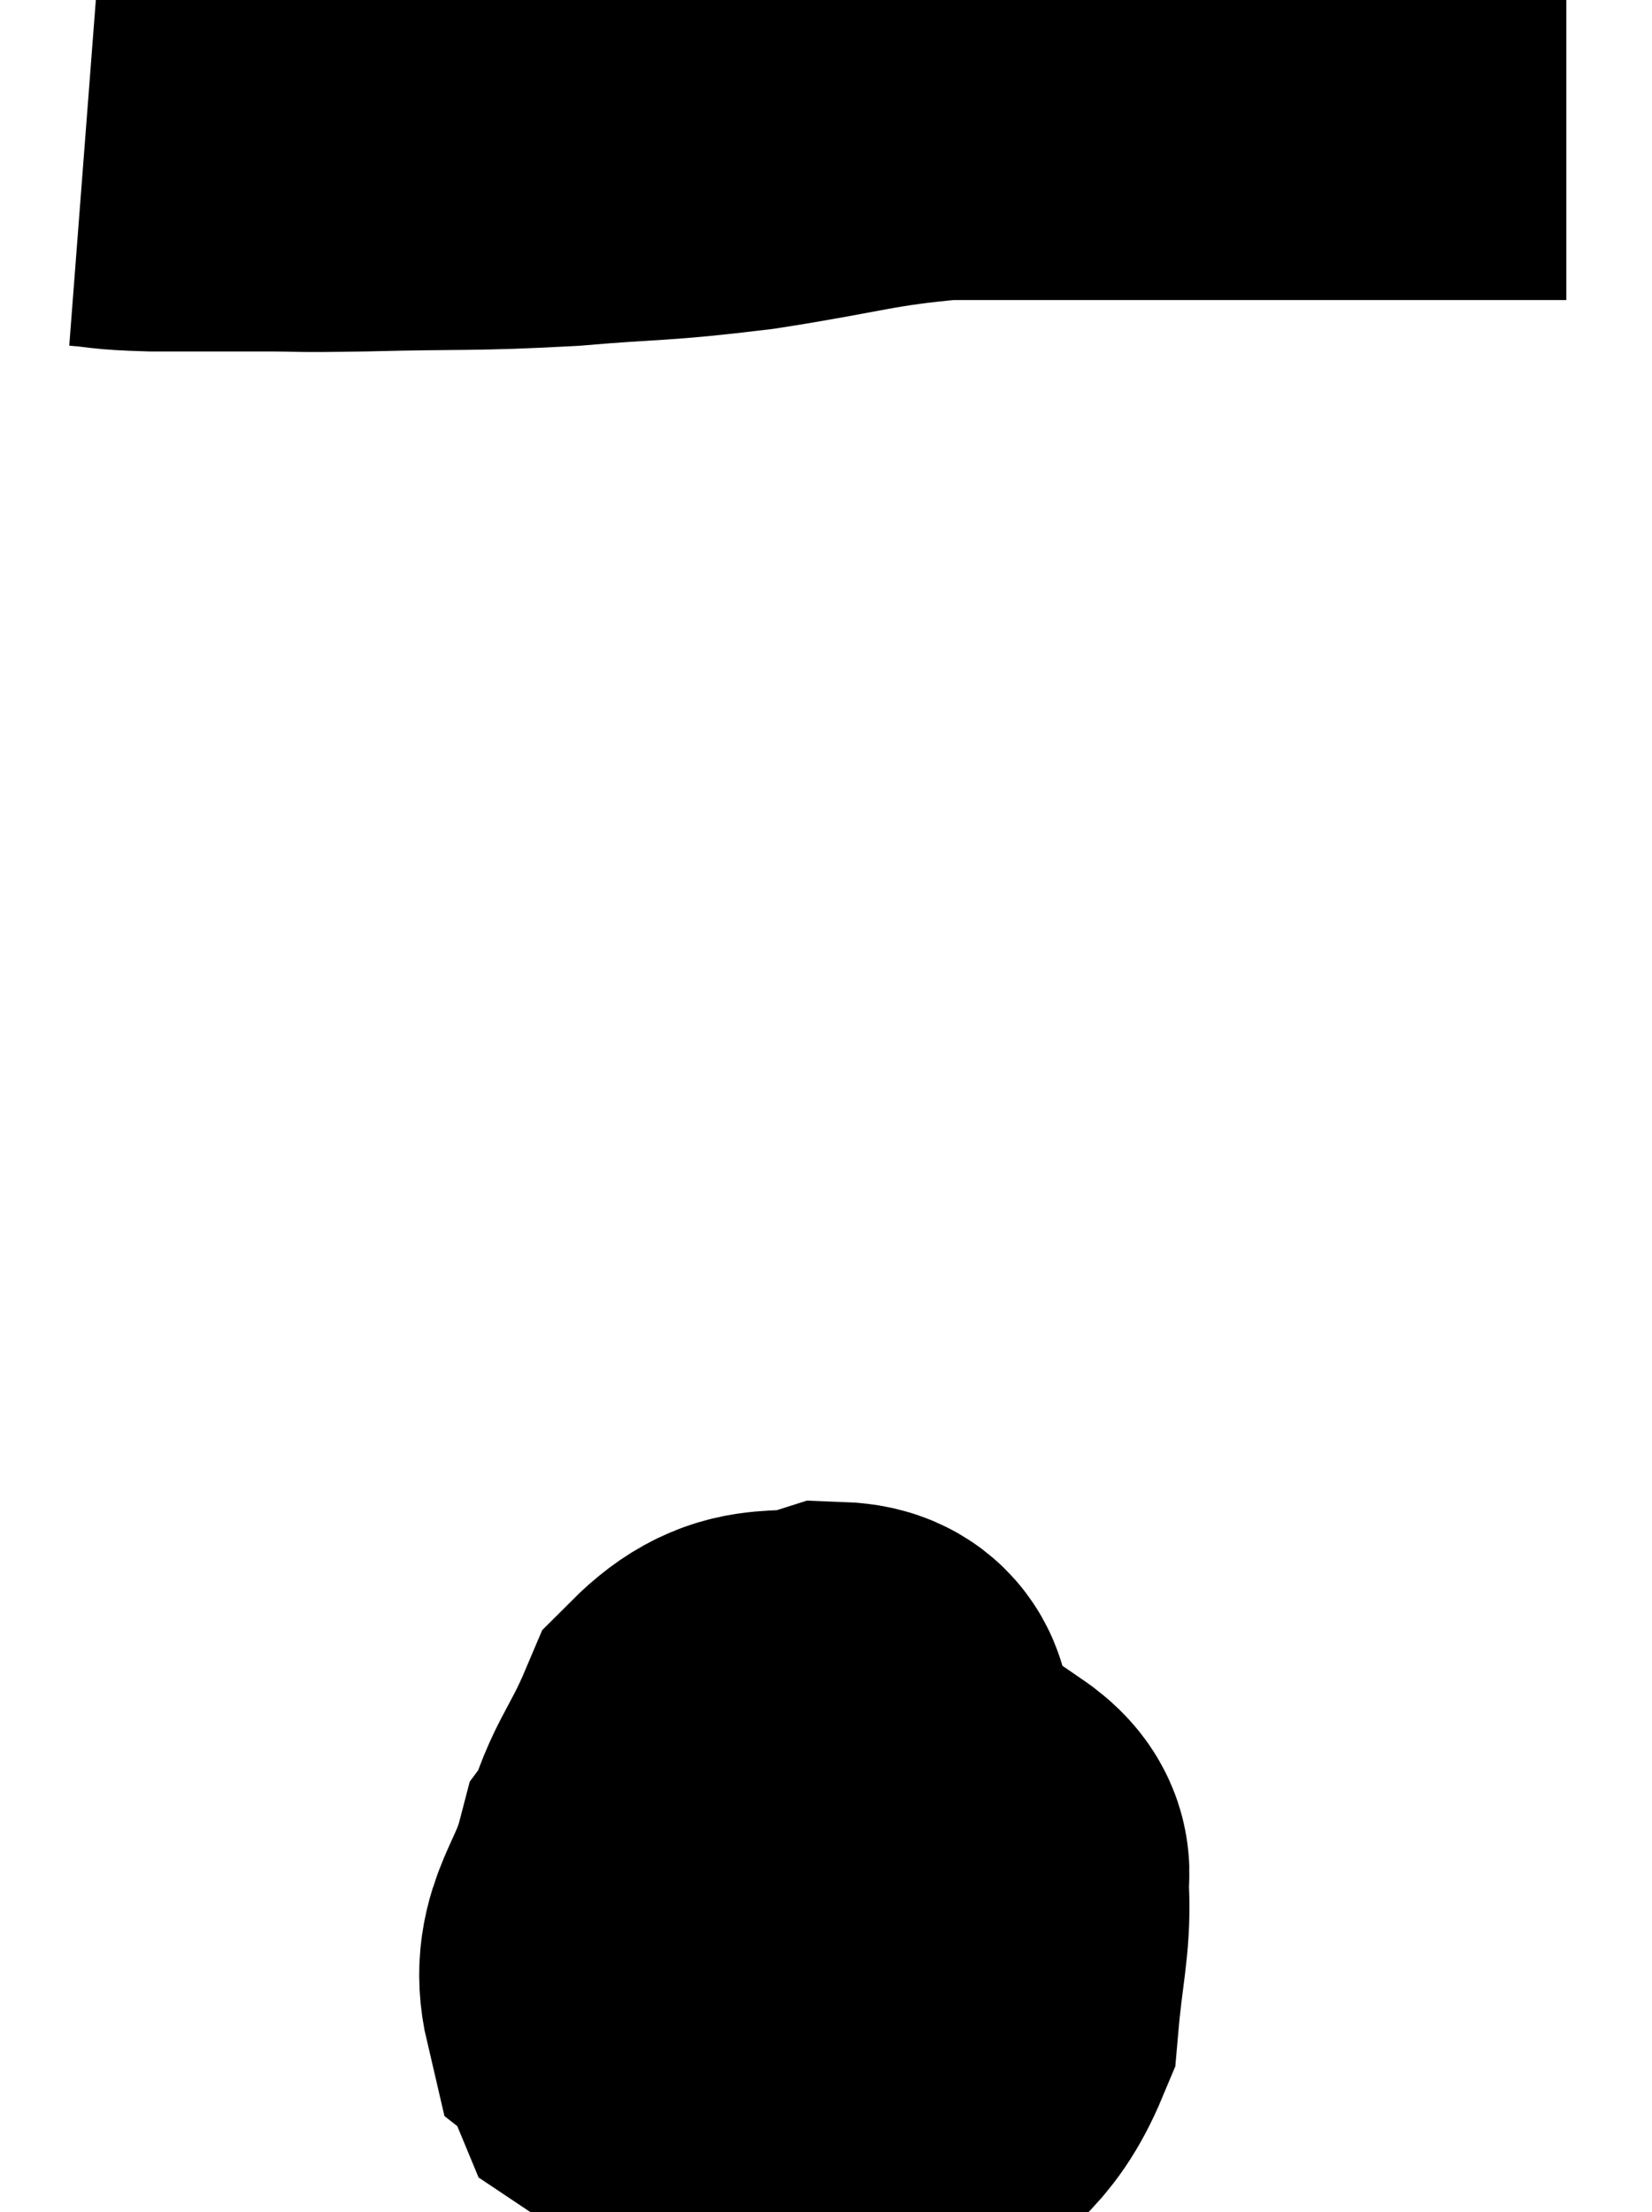 <svg xmlns="http://www.w3.org/2000/svg" viewBox="15.68 9.26 19.28 25.805" width="19.28" height="25.805"><path d="M 16.68 10.8 C 17.07 10.83, 16.95 10.845, 17.46 10.86 C 18.09 10.86, 18.105 10.86, 18.72 10.86 C 19.32 10.86, 19.035 10.875, 19.92 10.86 C 21.09 10.83, 21.15 10.86, 22.26 10.8 C 23.31 10.71, 23.25 10.755, 24.36 10.62 C 25.53 10.44, 25.68 10.35, 26.7 10.26 C 27.57 10.26, 27.555 10.26, 28.44 10.26 C 29.34 10.26, 29.475 10.26, 30.24 10.26 C 30.87 10.26, 30.84 10.26, 31.5 10.26 C 32.19 10.26, 32.31 10.26, 32.88 10.26 C 33.33 10.26, 33.51 10.26, 33.78 10.26 C 33.87 10.26, 33.915 10.26, 33.96 10.26 L 33.96 10.26" fill="none" stroke="black" stroke-width="5"></path><path d="M 24.78 30.24 C 24.12 30.69, 23.88 30.57, 23.46 31.14 C 23.28 31.83, 22.98 32.01, 23.1 32.52 C 23.52 32.85, 23.61 33.015, 23.94 33.18 C 24.18 33.18, 24.03 33.435, 24.42 33.18 C 24.96 32.67, 25.17 32.865, 25.5 32.16 C 25.62 31.26, 25.68 30.96, 25.74 30.36 C 25.74 30.06, 25.815 30.03, 25.74 29.76 C 25.59 29.52, 25.845 29.295, 25.44 29.28 C 24.78 29.49, 24.615 29.205, 24.12 29.7 C 23.79 30.48, 23.67 30.435, 23.46 31.26 C 23.37 32.13, 23.01 32.355, 23.28 33 C 23.91 33.42, 23.865 33.6, 24.54 33.84 C 25.26 33.9, 25.38 34.23, 25.98 33.96 C 26.46 33.36, 26.67 33.405, 26.94 32.76 C 27 32.07, 27.075 31.845, 27.06 31.38 C 26.97 31.14, 27.21 31.125, 26.88 30.9 C 26.31 30.69, 26.385 30.465, 25.74 30.48 C 25.02 30.72, 24.78 30.57, 24.3 30.96 C 24.06 31.5, 23.895 31.65, 23.82 32.04 C 23.91 32.28, 23.76 32.325, 24 32.52 C 24.39 32.67, 24.345 32.955, 24.78 32.82 C 25.26 32.4, 25.5 32.19, 25.74 31.98 C 25.74 31.98, 25.74 31.98, 25.74 31.98 C 25.74 31.98, 25.74 31.98, 25.74 31.98 L 25.74 31.98" fill="none" stroke="black" stroke-width="5"></path></svg>